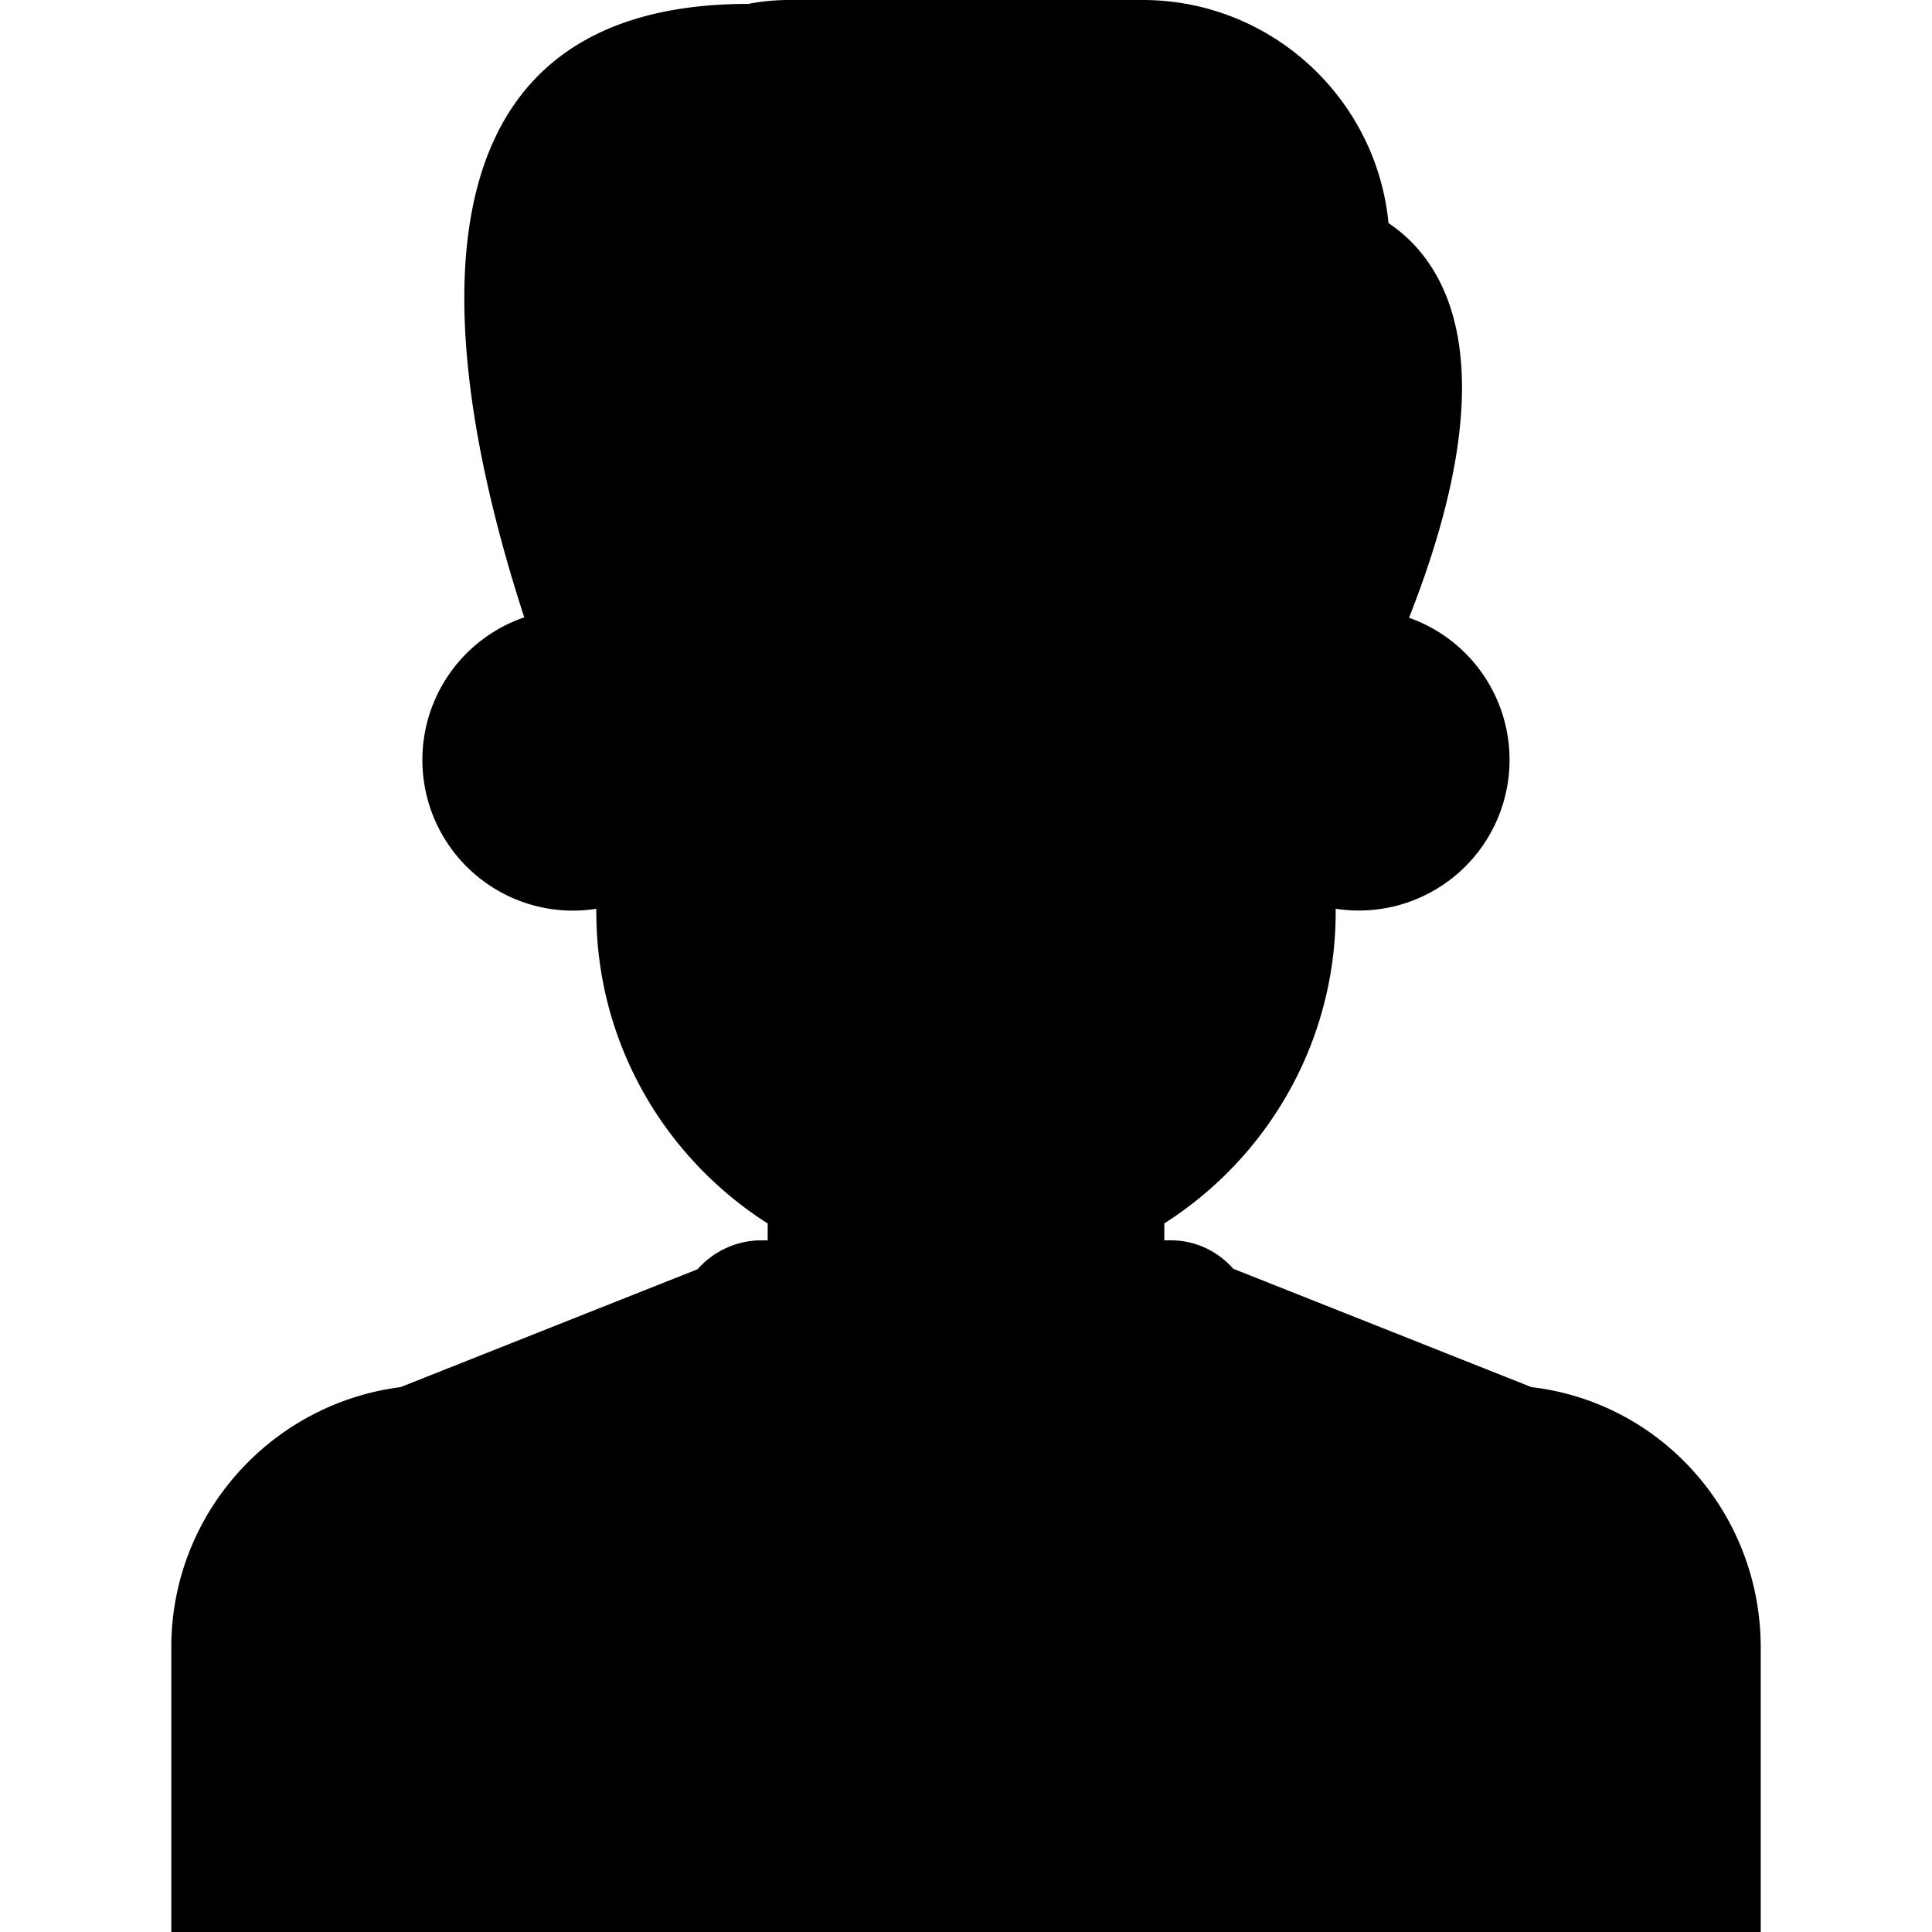 <svg xmlns="http://www.w3.org/2000/svg" width="64" height="64"><path d="M26.154 0a7.06 7.06 0 0 0-1.365.129c-12.147 0-9.968 12.508-7.422 20.322a4.992 4.992 0 0 0 1.619 9.715 4.992 4.992 0 0 0 .768-.062v.105c0 4.352 2.272 8.15 5.676 10.32v.56h-.3a2.82 2.82 0 0 0-2.02.955L13.27 45.95c-4.31.555-7.596 4.224-7.596 8.62V64h52.652v-9.43c0-4.395-3.244-8.107-7.596-8.62l-9.875-3.92c-.508-.575-1.242-.943-2.072-.943h-.213v-.56c3.413-2.178 5.676-5.988 5.676-10.32v-.104a4.992 4.992 0 0 0 5.76-4.932 4.992 4.992 0 0 0-3.33-4.707c3.373-8.557 1.168-11.838-.68-13.074C45.593 3.245 42.098 0 37.846 0z"/></svg>